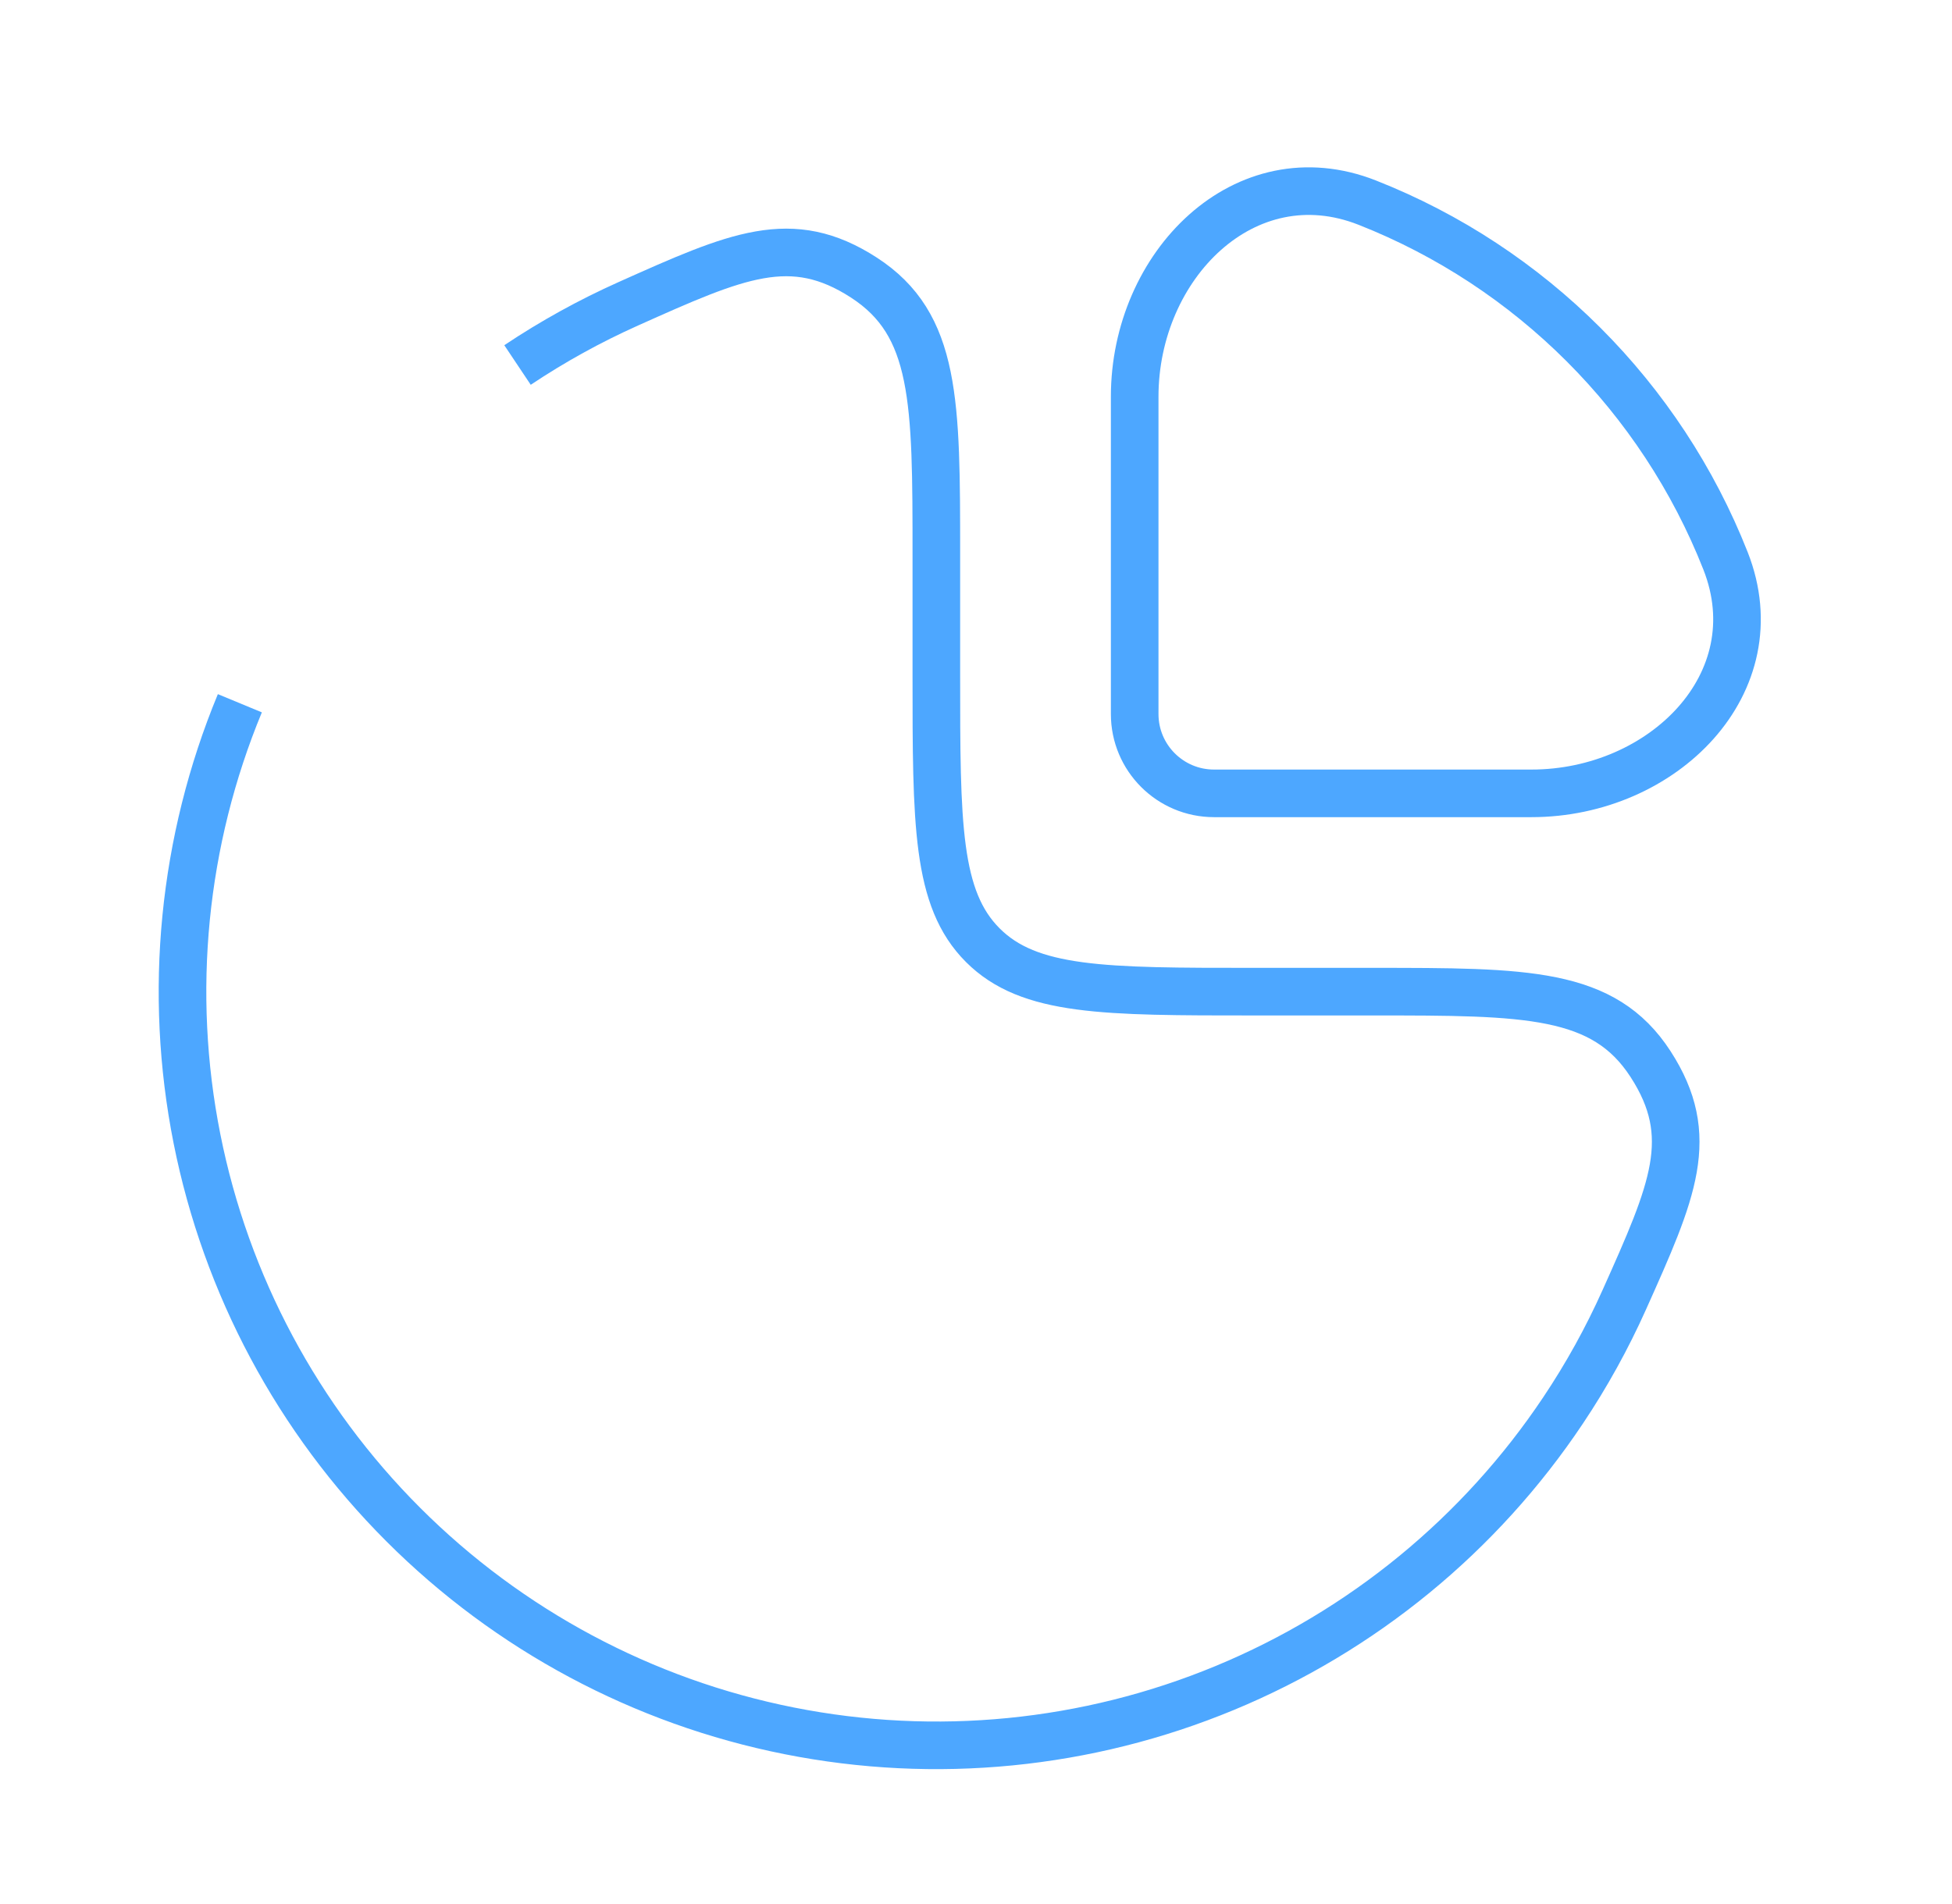 <svg width="41" height="40" viewBox="0 0 41 40" fill="none" xmlns="http://www.w3.org/2000/svg">
<path d="M36.243 11.782C34.89 8.347 32.153 5.61 28.718 4.257C26.149 3.244 23.833 5.572 23.833 8.333V15C23.833 15.921 24.579 16.667 25.5 16.667H32.167C34.928 16.667 37.255 14.351 36.243 11.782Z" stroke="#4DA7FF" strokeWidth="1.5"/>
<path d="M10.87 7.668C11.611 7.173 12.389 6.744 13.195 6.383C15.482 5.359 16.625 4.847 18.146 5.832C19.667 6.818 19.667 8.434 19.667 11.667V14.167C19.667 17.309 19.667 18.881 20.643 19.857C21.619 20.833 23.191 20.833 26.333 20.833H28.833C32.066 20.833 33.682 20.833 34.668 22.354C35.653 23.875 35.141 25.018 34.117 27.305C33.756 28.111 33.327 28.889 32.831 29.63C31.092 32.234 28.619 34.263 25.726 35.461C22.833 36.66 19.649 36.973 16.578 36.362C13.506 35.752 10.685 34.243 8.471 32.029C6.256 29.815 4.748 26.994 4.137 23.922C3.527 20.851 3.84 17.667 5.038 14.774" stroke="#4DA7FF" strokeWidth="1.5" strokeLinecap="round"/>
</svg>
